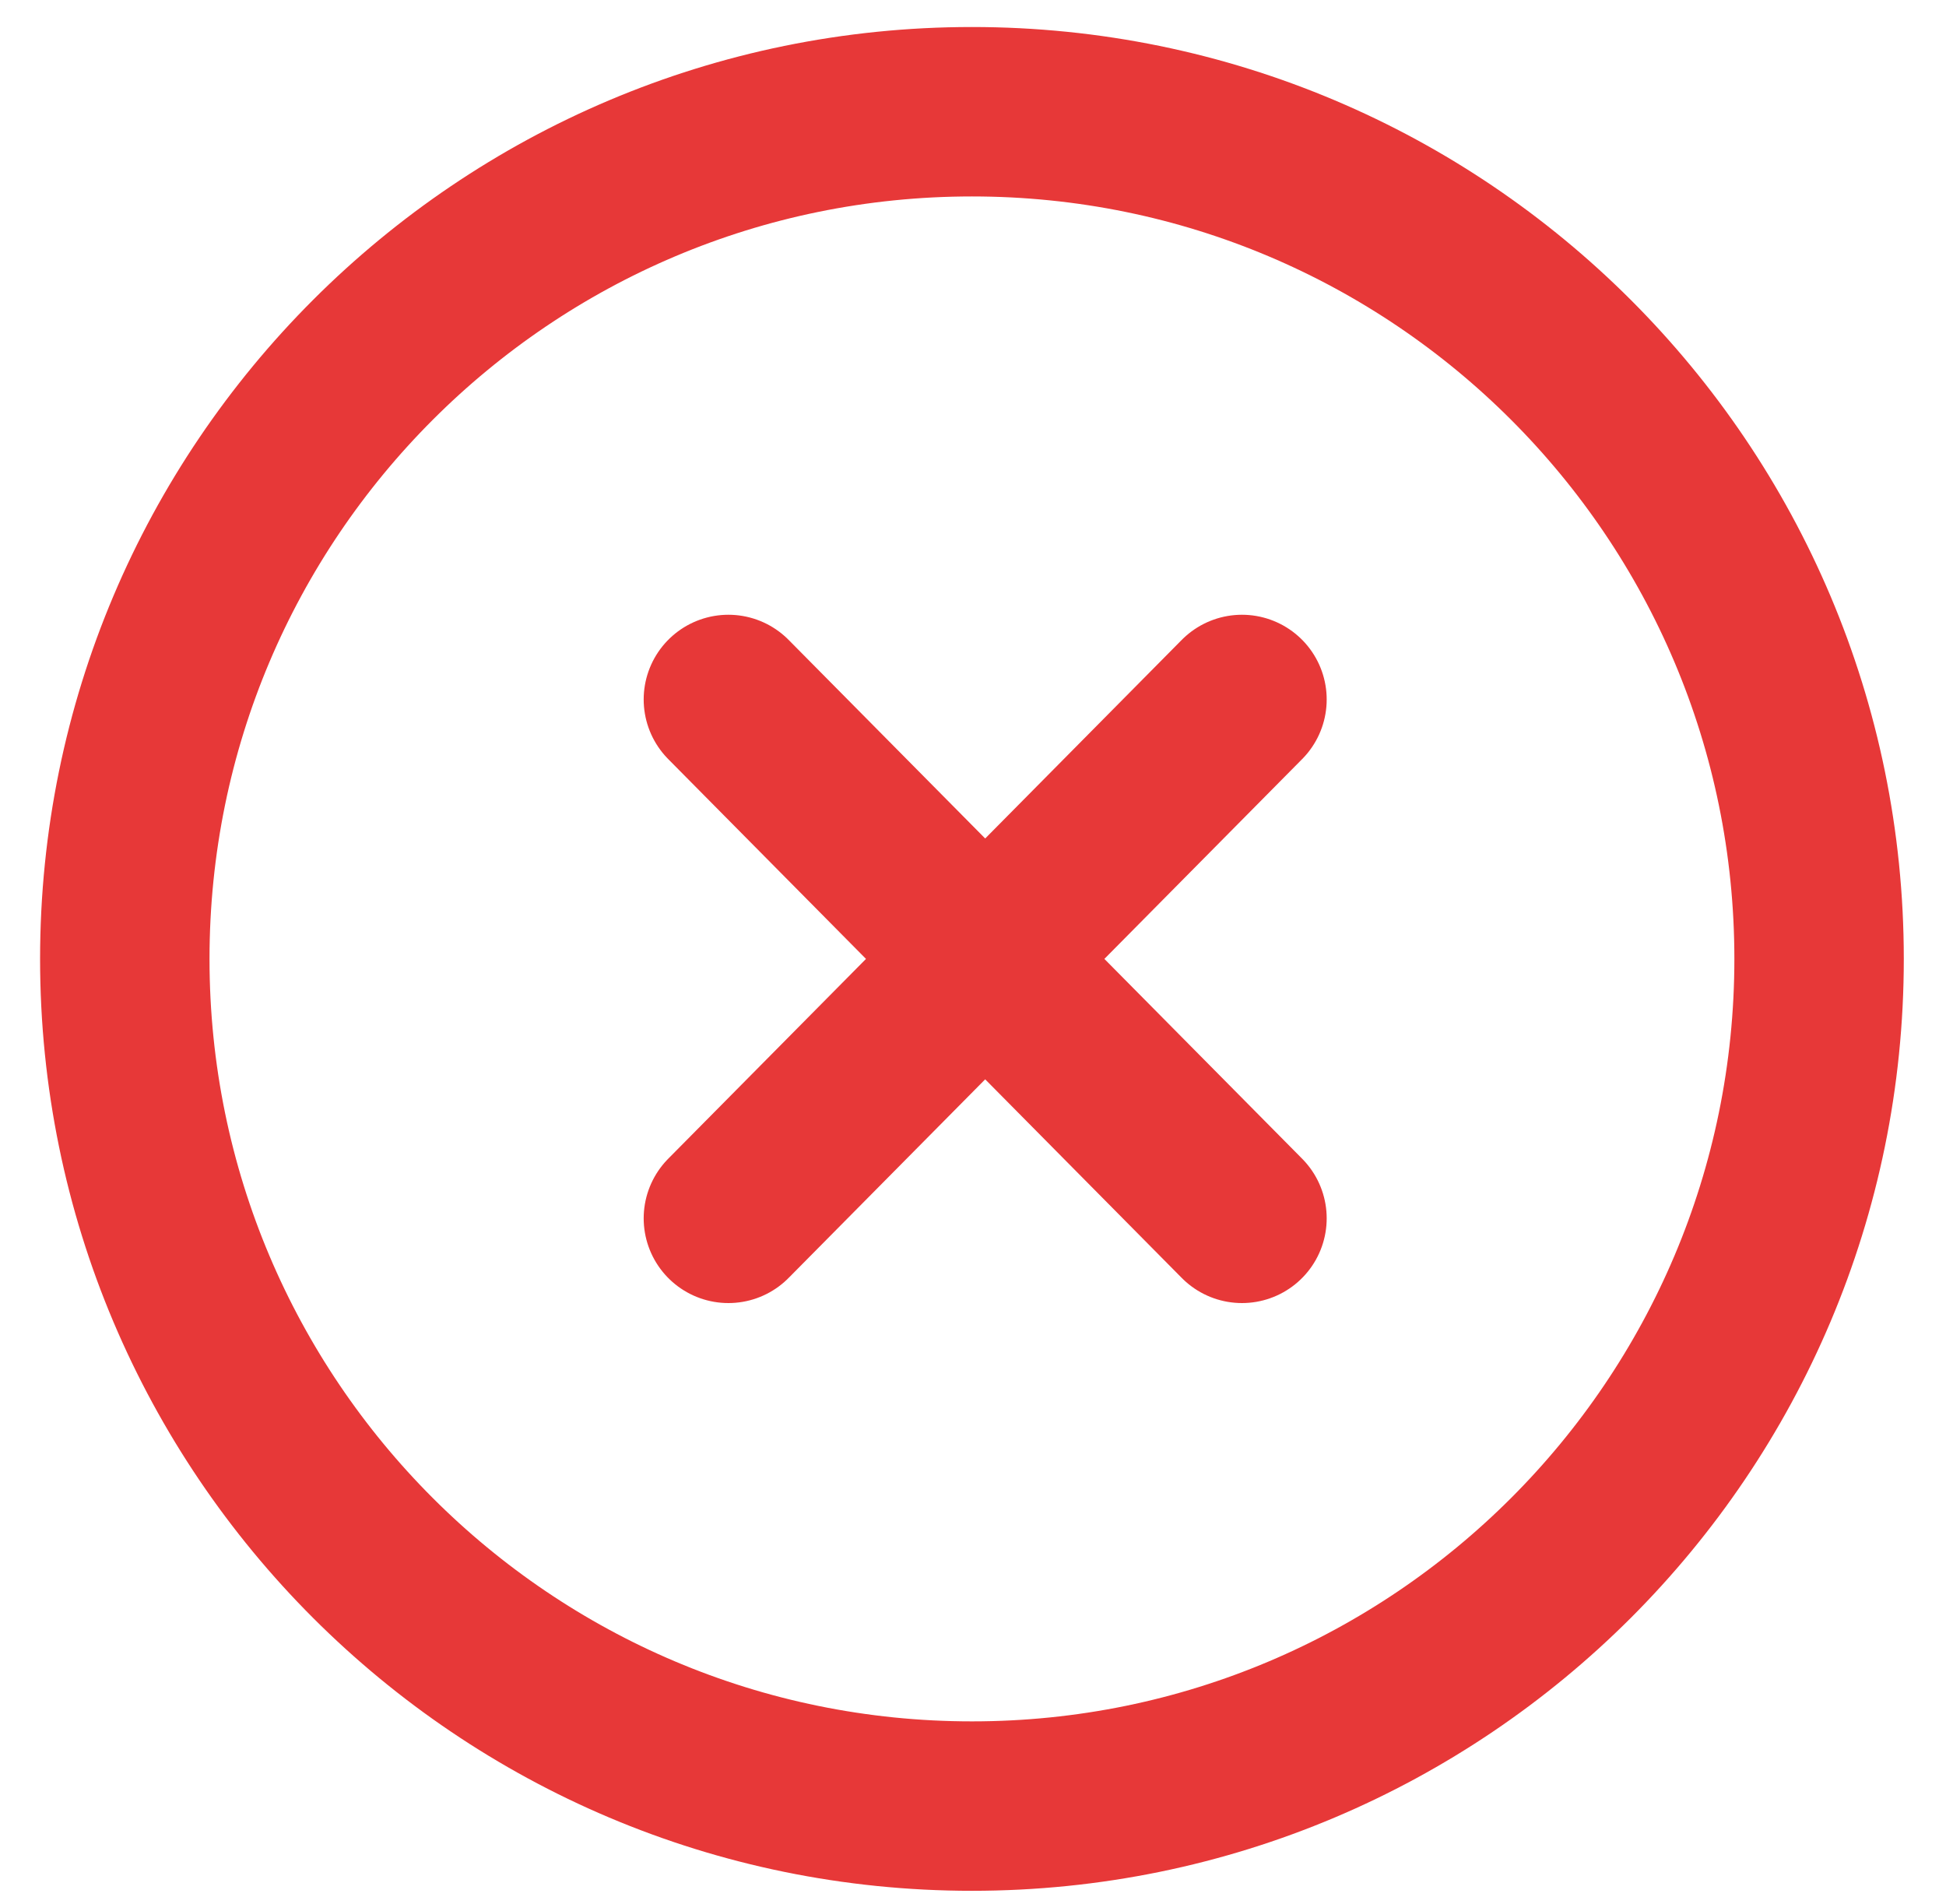 <svg width="46" height="45" viewBox="0 0 46 45" fill="none" xmlns="http://www.w3.org/2000/svg">
<path d="M17.218 28.799L29.358 16.534M29.358 28.799L17.218 16.534M43 22.667C43 33.726 34.035 42.692 22.975 42.692C11.915 42.692 2.95 33.726 2.95 22.667C2.95 11.607 11.915 2.641 22.975 2.641C34.035 2.641 43 11.607 43 22.667Z" stroke="#E73838" stroke-width="4.005" stroke-linecap="round" stroke-linejoin="round"/>
</svg>
